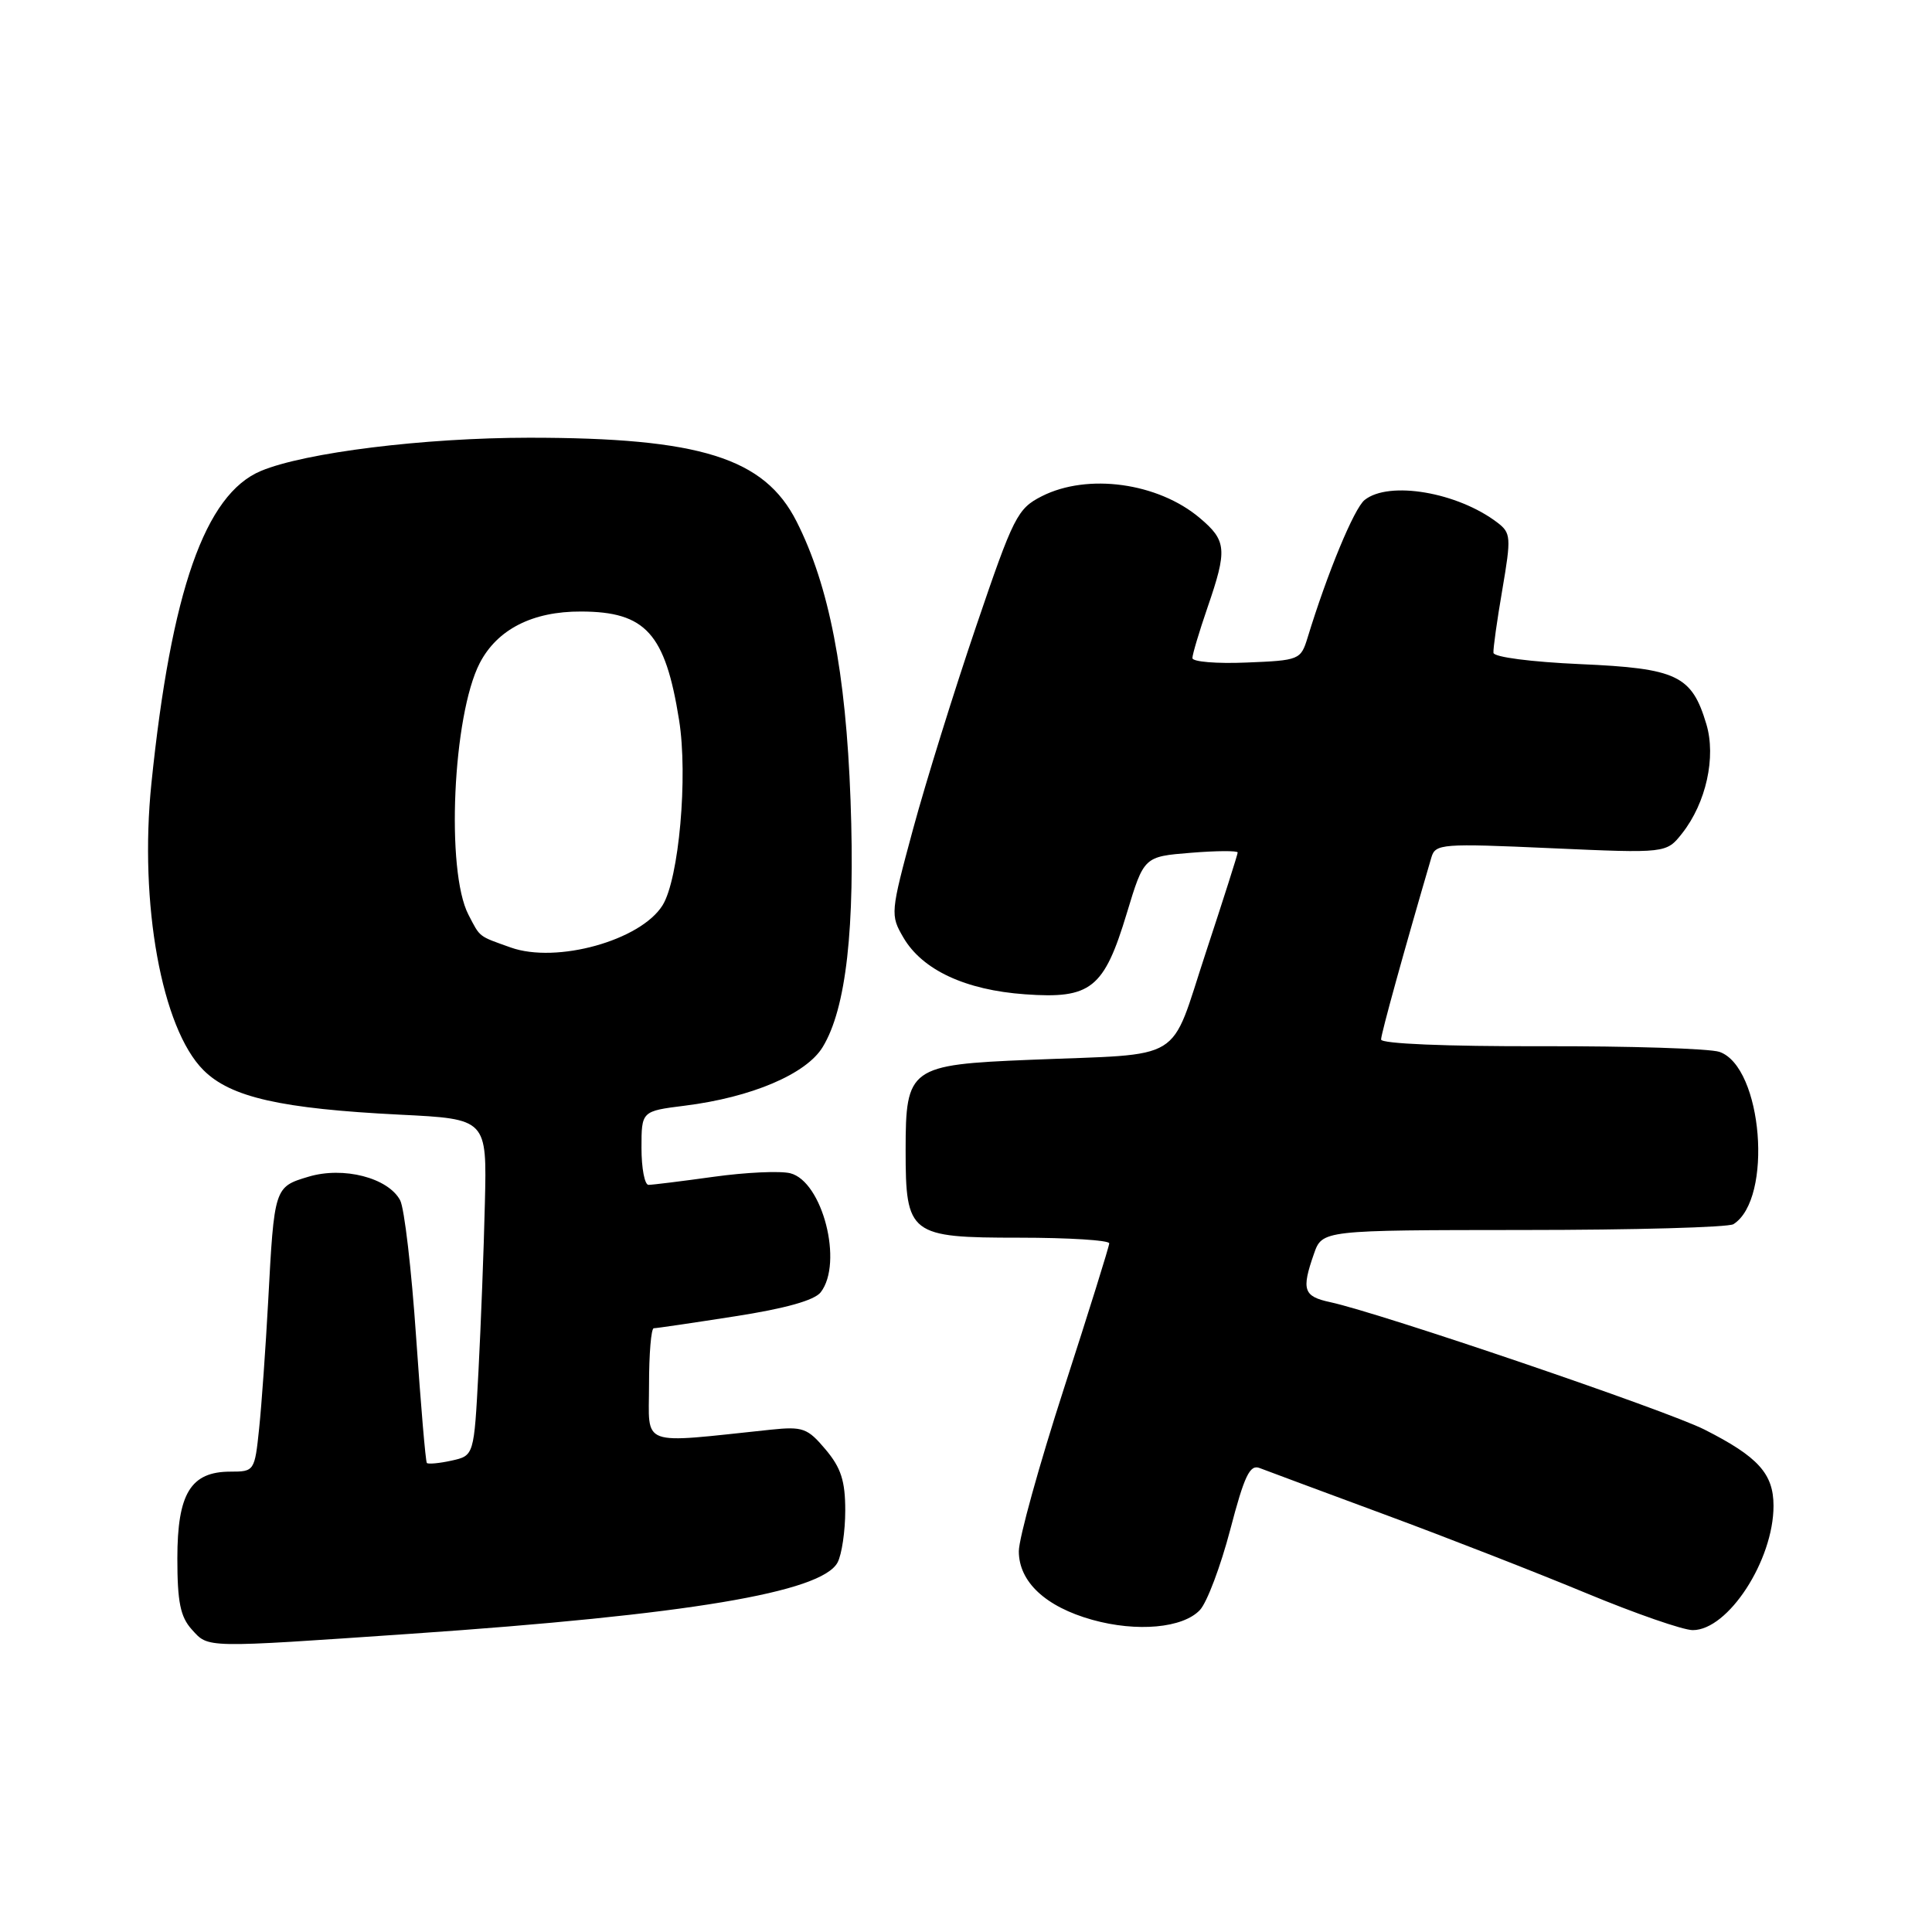 <?xml version="1.0" encoding="UTF-8" standalone="no"?>
<!DOCTYPE svg PUBLIC "-//W3C//DTD SVG 1.1//EN" "http://www.w3.org/Graphics/SVG/1.1/DTD/svg11.dtd" >
<svg xmlns="http://www.w3.org/2000/svg" xmlns:xlink="http://www.w3.org/1999/xlink" version="1.1" viewBox="0 0 256 256">
 <g >
 <path fill="currentColor"
d=" M 54.50 216.48 C 91.10 213.97 108.86 211.00 110.98 207.04 C 111.54 205.99 112.00 202.89 112.00 200.14 C 112.00 196.23 111.44 194.49 109.39 192.06 C 107.01 189.23 106.38 189.00 102.14 189.44 C 84.48 191.29 86.00 191.84 86.00 183.51 C 86.00 179.38 86.28 176.00 86.63 176.00 C 86.98 176.00 91.82 175.29 97.38 174.42 C 104.04 173.39 107.93 172.30 108.75 171.23 C 111.76 167.34 108.99 156.54 104.71 155.46 C 103.37 155.13 98.81 155.34 94.57 155.93 C 90.33 156.52 86.44 157.00 85.93 157.00 C 85.42 157.00 85.00 154.80 85.00 152.12 C 85.00 147.23 85.00 147.23 90.73 146.51 C 99.56 145.41 106.84 142.32 109.01 138.74 C 112.13 133.62 113.32 123.00 112.70 106.00 C 112.08 89.05 109.86 77.60 105.55 69.10 C 101.28 60.66 92.76 58.00 70.11 58.00 C 56.18 58.01 40.43 59.96 34.58 62.40 C 27.17 65.50 22.68 78.30 20.06 103.83 C 18.43 119.73 21.43 136.28 26.95 141.79 C 30.55 145.40 37.23 146.91 53.01 147.70 C 64.52 148.27 64.52 148.27 64.25 159.39 C 64.11 165.50 63.72 175.54 63.40 181.69 C 62.81 192.88 62.81 192.88 59.83 193.54 C 58.20 193.90 56.72 194.03 56.56 193.85 C 56.39 193.66 55.76 186.17 55.14 177.21 C 54.53 168.25 53.58 160.08 53.02 159.04 C 51.43 156.06 45.50 154.53 40.88 155.92 C 36.35 157.27 36.34 157.32 35.53 172.50 C 35.20 178.55 34.67 186.09 34.34 189.25 C 33.75 194.93 33.70 195.00 30.53 195.00 C 25.27 195.00 23.50 197.90 23.50 206.50 C 23.50 212.27 23.90 214.23 25.40 215.90 C 27.67 218.40 26.81 218.38 54.50 216.48 Z  M 159.00 213.33 C 159.94 212.32 161.74 207.54 163.01 202.70 C 164.88 195.55 165.61 194.02 166.90 194.52 C 167.78 194.86 175.25 197.64 183.50 200.69 C 191.75 203.74 203.78 208.44 210.23 211.12 C 216.69 213.80 223.02 216.00 224.30 216.00 C 228.99 216.00 235.00 206.75 235.00 199.53 C 235.00 195.28 232.97 193.03 225.86 189.43 C 220.85 186.89 182.92 173.98 176.25 172.54 C 172.72 171.78 172.43 170.93 174.10 166.15 C 175.20 163.00 175.20 163.00 201.85 162.98 C 216.51 162.98 229.03 162.63 229.69 162.21 C 234.97 158.86 233.55 141.36 227.84 139.38 C 226.55 138.94 215.94 138.60 204.25 138.63 C 191.61 138.66 183.00 138.30 183.00 137.74 C 183.00 136.98 186.07 125.89 189.67 113.60 C 190.20 111.81 191.05 111.74 205.51 112.39 C 220.80 113.07 220.80 113.07 222.90 110.41 C 226.07 106.38 227.41 100.31 226.10 95.95 C 224.17 89.49 222.22 88.56 209.39 88.00 C 202.87 87.71 197.94 87.07 197.89 86.50 C 197.84 85.95 198.37 82.17 199.07 78.11 C 200.25 71.18 200.21 70.62 198.42 69.25 C 193.14 65.22 184.05 63.67 180.82 66.25 C 179.43 67.36 175.89 75.90 173.26 84.50 C 172.36 87.43 172.17 87.51 165.17 87.79 C 161.23 87.96 158.00 87.69 158.00 87.20 C 158.00 86.71 158.90 83.70 160.00 80.50 C 162.65 72.81 162.54 71.64 158.97 68.63 C 153.42 63.95 144.12 62.68 138.05 65.75 C 134.81 67.40 134.30 68.40 129.34 83.00 C 126.44 91.53 122.68 103.60 120.99 109.84 C 117.98 120.97 117.96 121.24 119.71 124.24 C 122.22 128.53 127.93 131.19 135.83 131.75 C 144.56 132.38 146.29 131.00 149.31 121.00 C 151.58 113.50 151.58 113.50 157.79 113.00 C 161.20 112.72 164.00 112.71 164.00 112.96 C 164.00 113.21 162.10 119.17 159.78 126.21 C 154.88 141.06 157.31 139.57 136.50 140.43 C 120.52 141.08 120.00 141.46 120.00 152.39 C 120.00 163.61 120.51 164.00 135.06 164.00 C 141.63 164.00 146.99 164.34 146.98 164.75 C 146.97 165.16 144.27 173.81 140.98 183.97 C 137.69 194.14 135.00 203.84 135.00 205.55 C 135.00 209.60 138.54 212.90 144.72 214.63 C 150.66 216.29 156.75 215.73 159.00 213.33 Z  M 67.68 125.55 C 63.34 124.00 63.66 124.26 62.07 121.20 C 59.06 115.41 59.99 94.79 63.57 87.86 C 65.89 83.39 70.57 81.00 77.00 81.03 C 85.56 81.05 88.15 83.93 89.98 95.40 C 91.18 102.87 89.96 116.49 87.79 119.96 C 84.88 124.62 73.75 127.71 67.68 125.55 Z "/>
</g>
</svg>